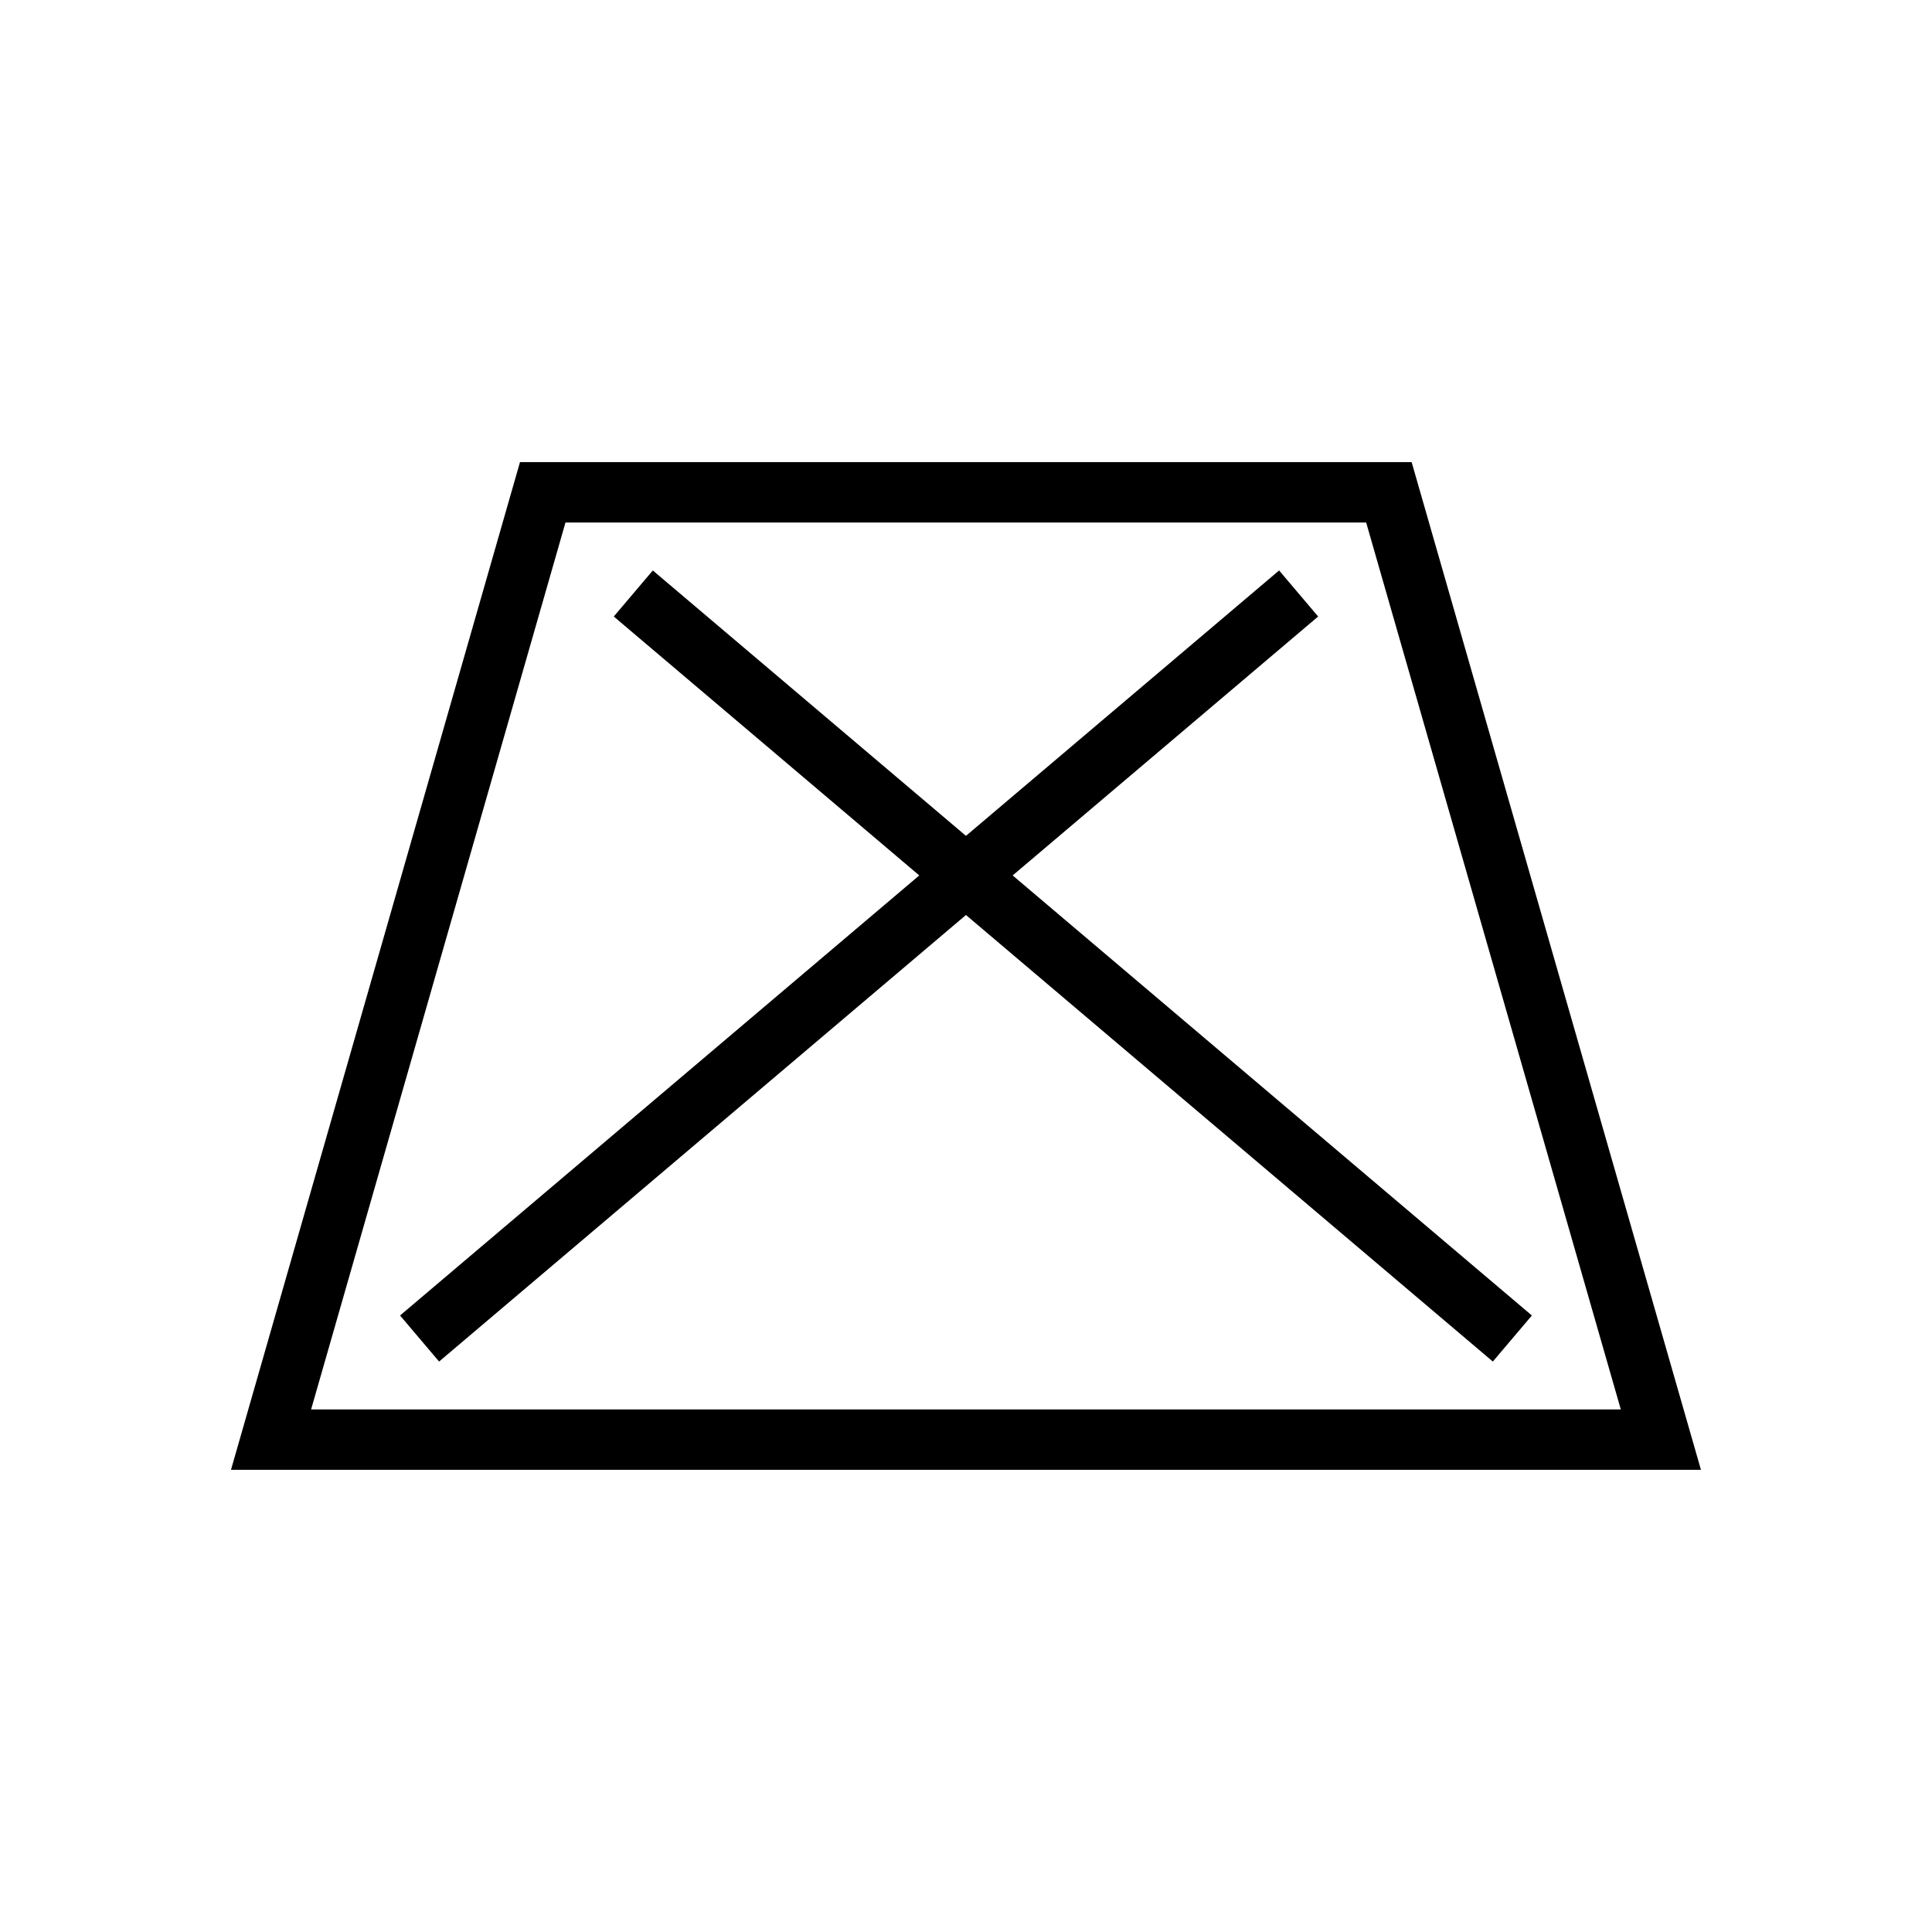 <svg width="48" height="48" viewBox="0 0 48 48" fill="none" xmlns="http://www.w3.org/2000/svg">
    <g clip-path="url(#clip0_234_9429)">
        <path d="M41.264 35.767H6.734L13.484 12.232H34.507L41.264 35.767Z" stroke="currentColor" stroke-width="1.5"/>
        <path d="M15.734 14.745L37.574 33.255" stroke="currentColor" stroke-width="1.5"/>
        <path d="M10.424 33.255L32.264 14.745" stroke="currentColor" stroke-width="1.5"/>
    </g>
    <defs>
        <clipPath id="clip0_234_9429">
            <rect width="48" height="48" fill="white"/>
        </clipPath>
    </defs>
</svg>
